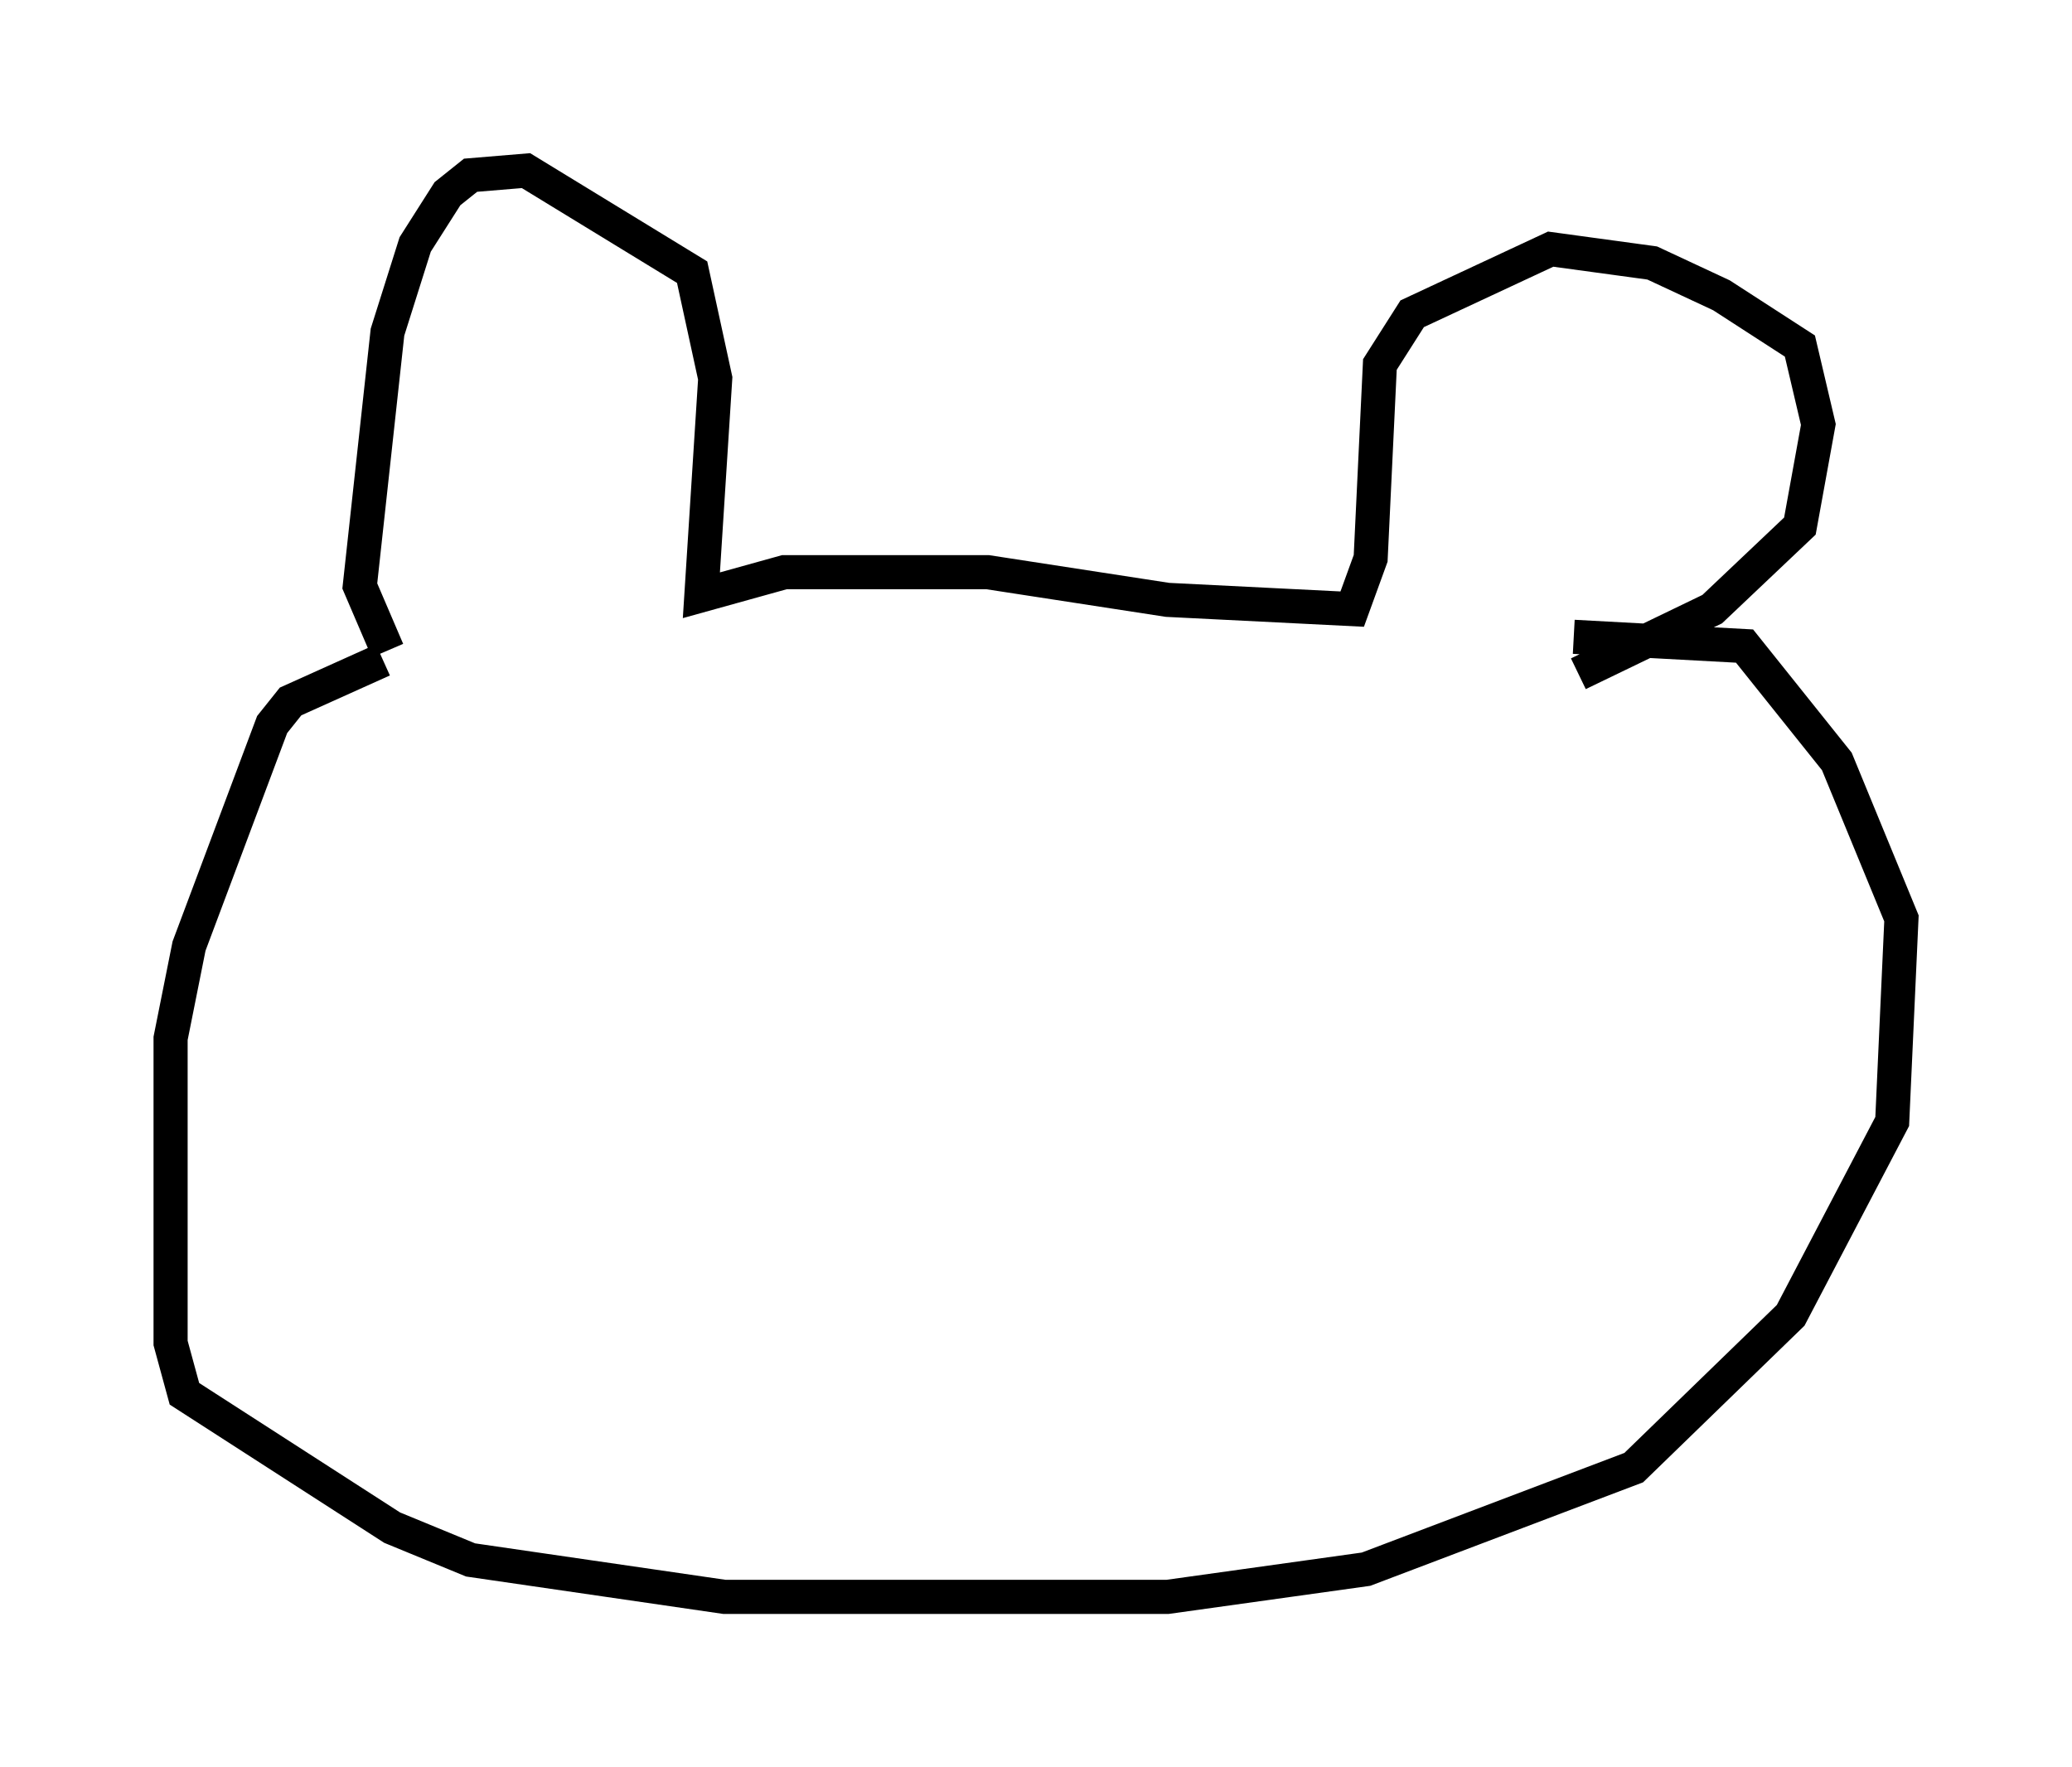 <?xml version="1.0" encoding="utf-8" ?>
<svg baseProfile="full" height="51.813" version="1.1" width="60.744" xmlns="http://www.w3.org/2000/svg" xmlns:ev="http://www.w3.org/2001/xml-events" xmlns:xlink="http://www.w3.org/1999/xlink"><defs /><rect fill="white" height="51.813" width="60.744" x="0" y="0" /><path d="M12.307, 19.208 m-0.947, -0.135 l-0.812, -1.894 0.812, -7.442 l0.812, -2.571 0.947, -1.488 l0.677, -0.541 1.624, -0.135 l4.871, 2.977 0.677, 3.112 l-0.406, 6.36 2.436, -0.677 l5.954, 0.0 5.277, 0.812 l5.413, 0.271 0.541, -1.488 l0.271, -5.683 0.947, -1.488 l4.059, -1.894 2.977, 0.406 l2.03, 0.947 2.3, 1.488 l0.541, 2.3 -0.541, 2.977 l-2.571, 2.436 -3.924, 1.894 m-35.047, -0.406 l-2.706, 1.218 -0.541, 0.677 l-2.436, 6.495 -0.541, 2.706 l0.0, 8.931 0.406, 1.488 l6.089, 3.924 2.3, 0.947 l7.442, 1.083 12.99, 0.0 l5.819, -0.812 7.848, -2.977 l4.601, -4.465 2.977, -5.683 l0.271, -5.954 -1.894, -4.601 l-2.706, -3.383 -5.007, -0.271 " fill="none" stroke="black" stroke-width="1" /></svg>